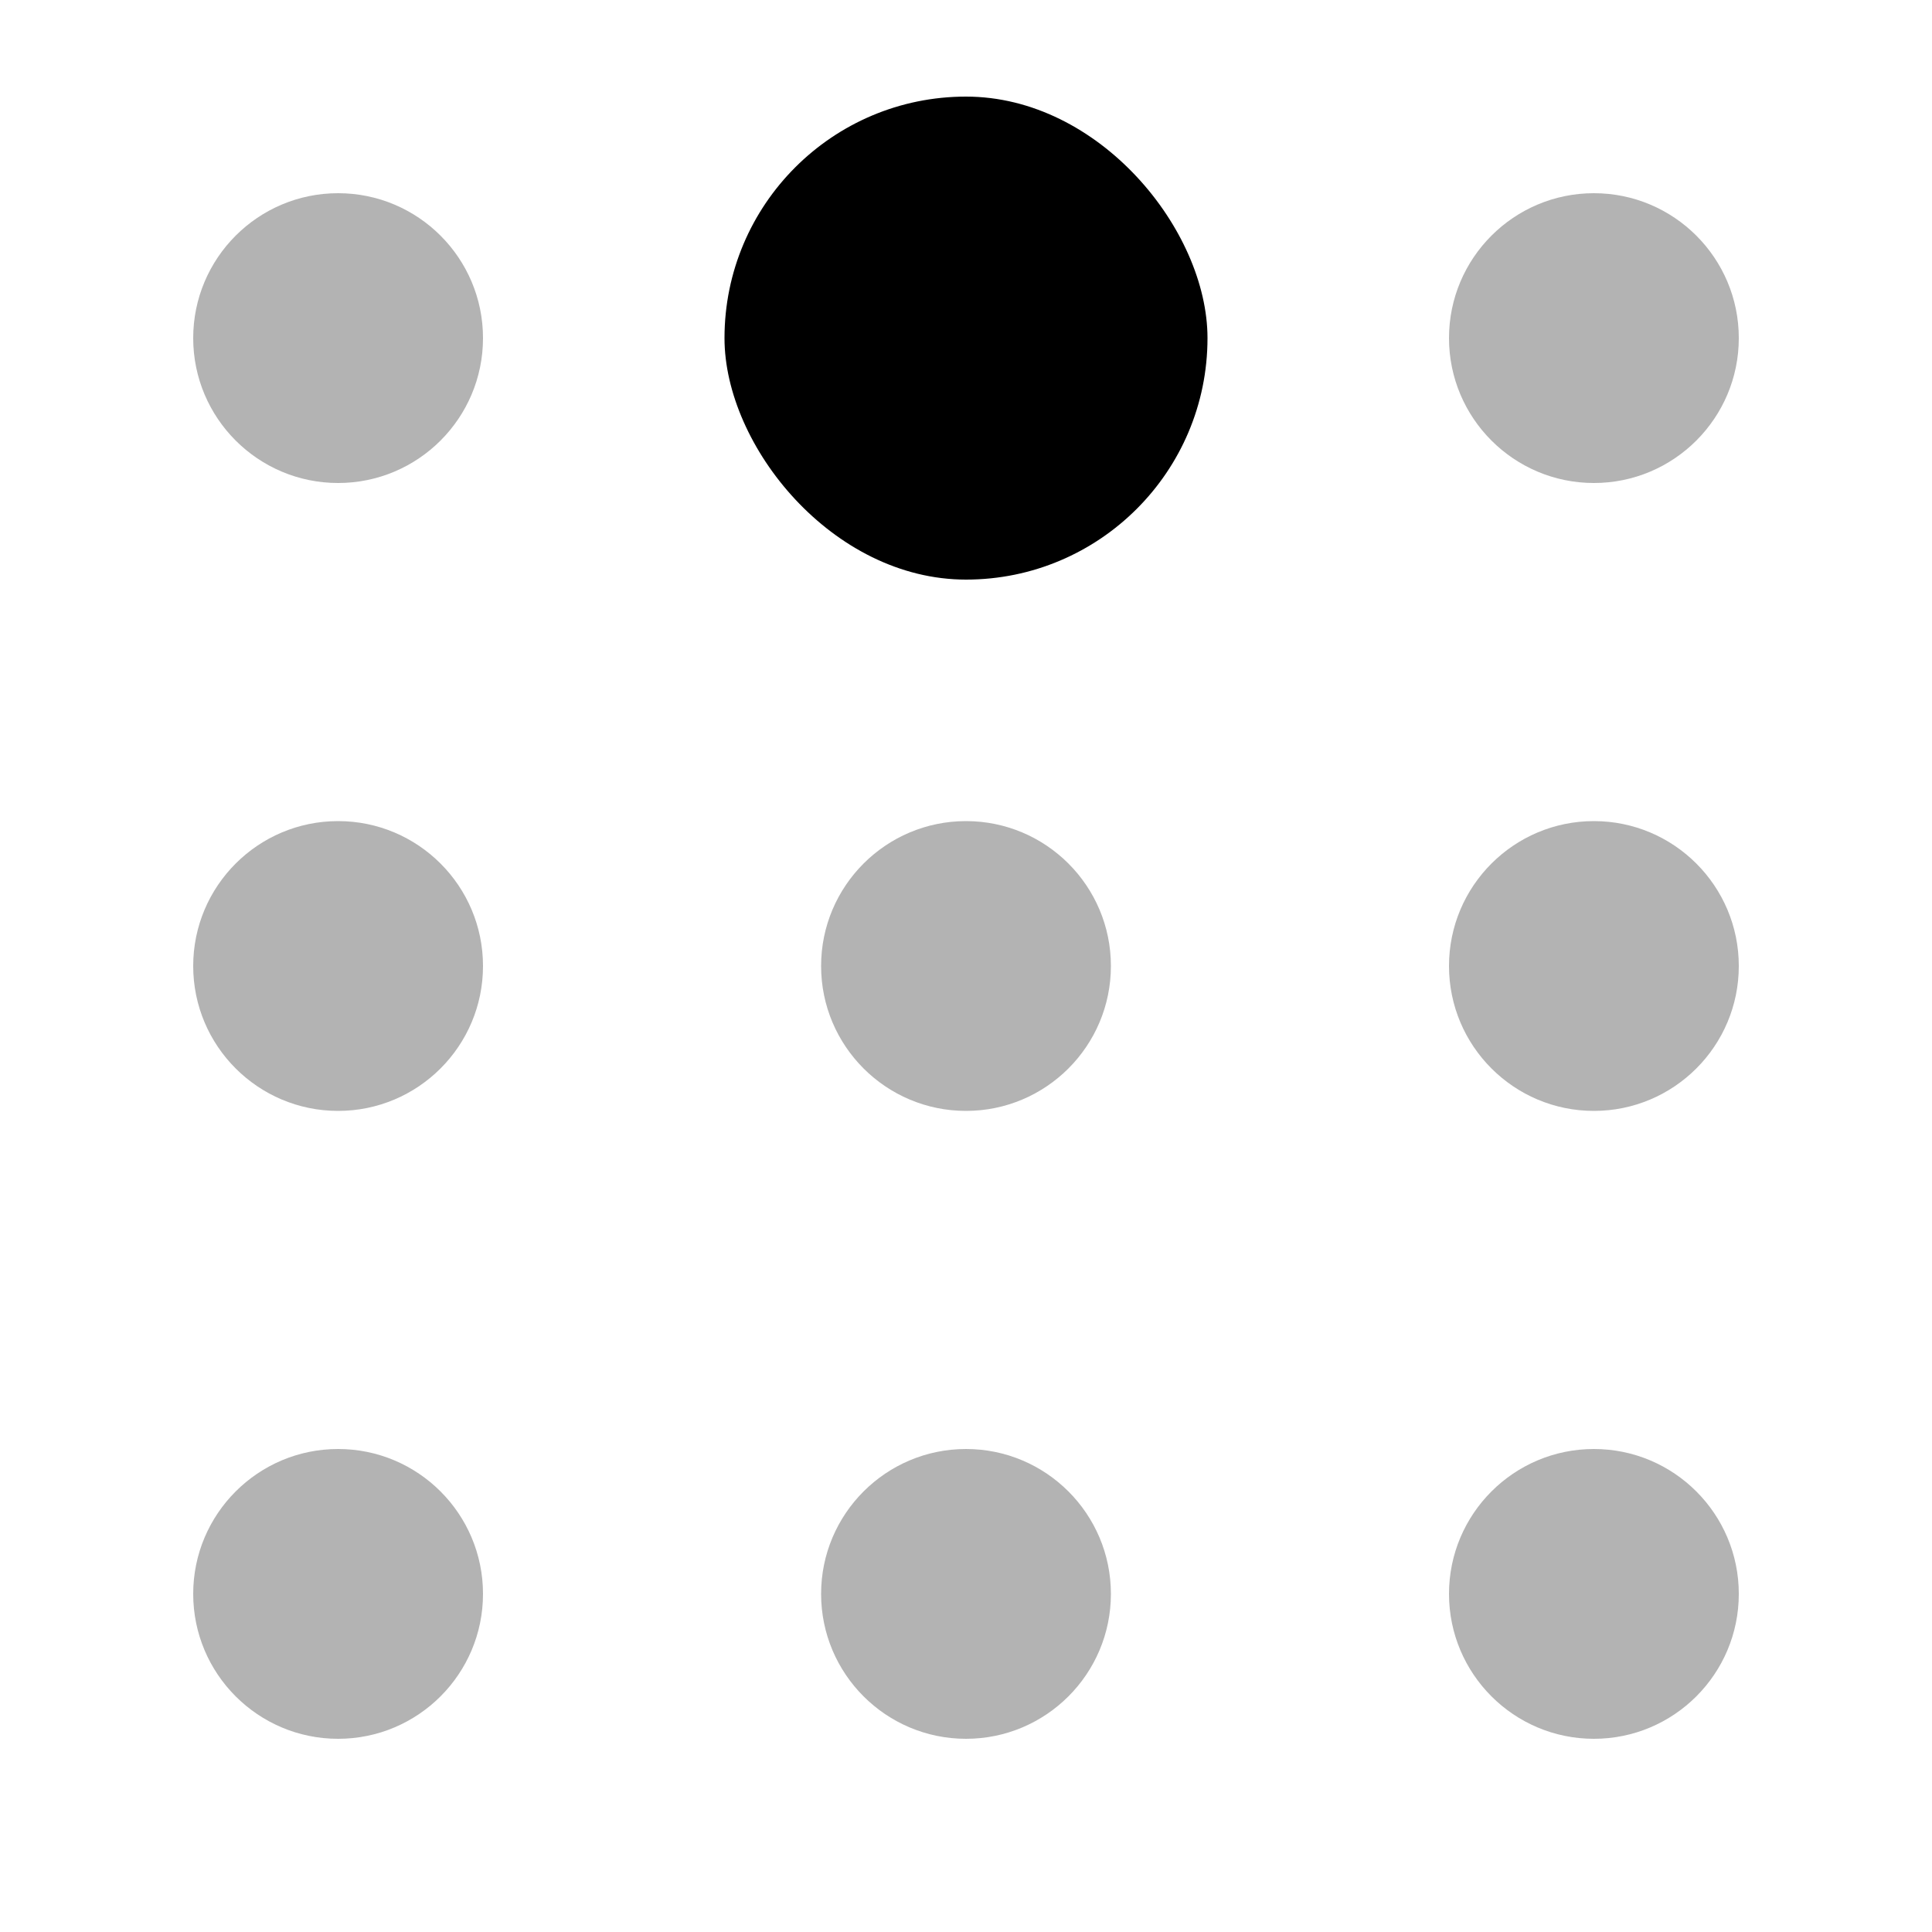 <svg width="20" height="20" viewBox="0 0 20 20" xmlns="http://www.w3.org/2000/svg">
<rect x="7.5" y="1" width="5" height="5" rx="2.5"/>
<path opacity="0.3" fill-rule="evenodd" clip-rule="evenodd" d="M3.5 2C2.672 2 2 2.672 2 3.5C2 4.328 2.672 5 3.5 5C4.328 5 5 4.328 5 3.5C5 2.672 4.328 2 3.5 2ZM10 15C9.172 15 8.5 15.672 8.5 16.5C8.5 17.328 9.172 18 10 18C10.828 18 11.5 17.328 11.5 16.5C11.5 15.672 10.828 15 10 15ZM8.5 10C8.5 9.172 9.172 8.5 10 8.5C10.828 8.5 11.5 9.172 11.5 10C11.5 10.828 10.828 11.5 10 11.5C9.172 11.5 8.5 10.828 8.5 10ZM3.5 15C2.672 15 2 15.672 2 16.5C2 17.328 2.672 18 3.5 18C4.328 18 5 17.328 5 16.5C5 15.672 4.328 15 3.5 15ZM2 10C2 9.172 2.672 8.5 3.5 8.5C4.328 8.5 5 9.172 5 10C5 10.828 4.328 11.5 3.5 11.5C2.672 11.5 2 10.828 2 10ZM16.5 8.5C15.672 8.5 15 9.172 15 10C15 10.828 15.672 11.5 16.5 11.5C17.328 11.5 18 10.828 18 10C18 9.172 17.328 8.5 16.5 8.5ZM15 16.5C15 15.672 15.672 15 16.5 15C17.328 15 18 15.672 18 16.5C18 17.328 17.328 18 16.5 18C15.672 18 15 17.328 15 16.5ZM16.5 2C15.672 2 15 2.672 15 3.5C15 4.328 15.672 5 16.5 5C17.328 5 18 4.328 18 3.5C18 2.672 17.328 2 16.5 2Z"/>
</svg>
